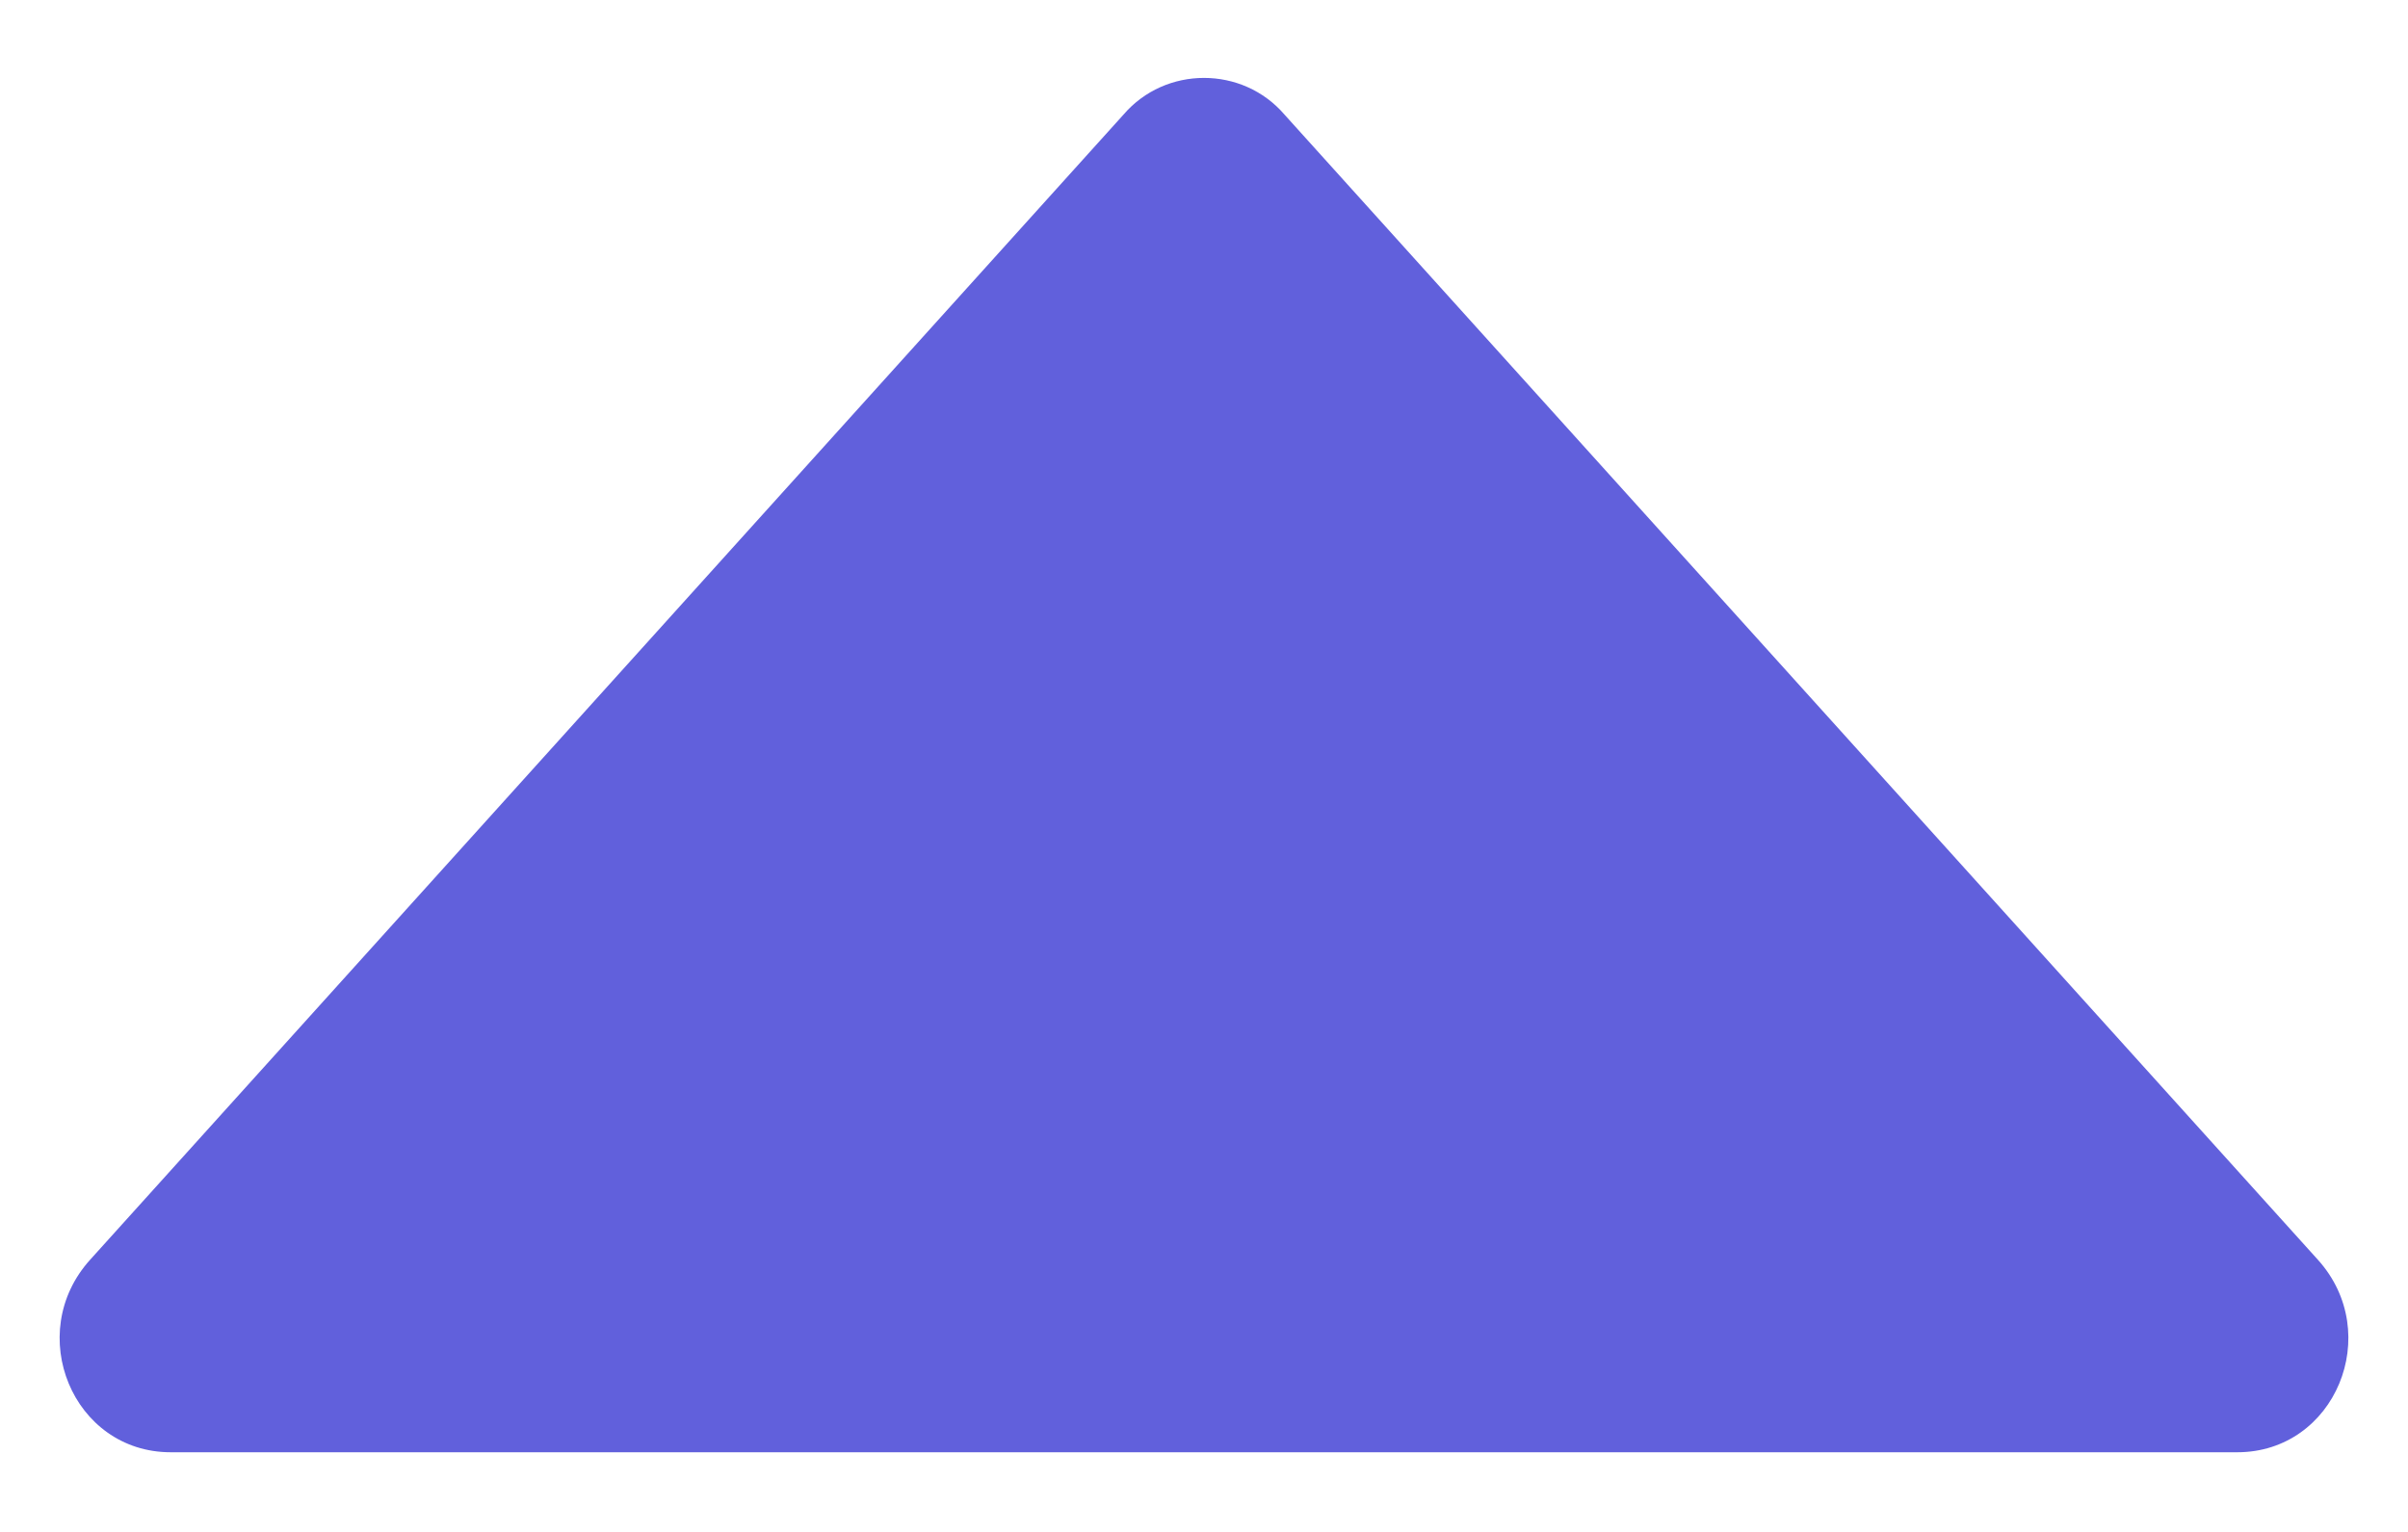 <svg width="22" height="14" viewBox="0 0 22 14" fill="none" xmlns="http://www.w3.org/2000/svg">
<path d="M0.824 11.512L10.264 1.048C10.648 0.6 11.352 0.6 11.736 1.048L21.176 11.512C21.784 12.184 21.336 13.272 20.44 13.272L1.56 13.272C0.664 13.272 0.216 12.184 0.824 11.512Z" fill="#6160DC"/>
</svg>
